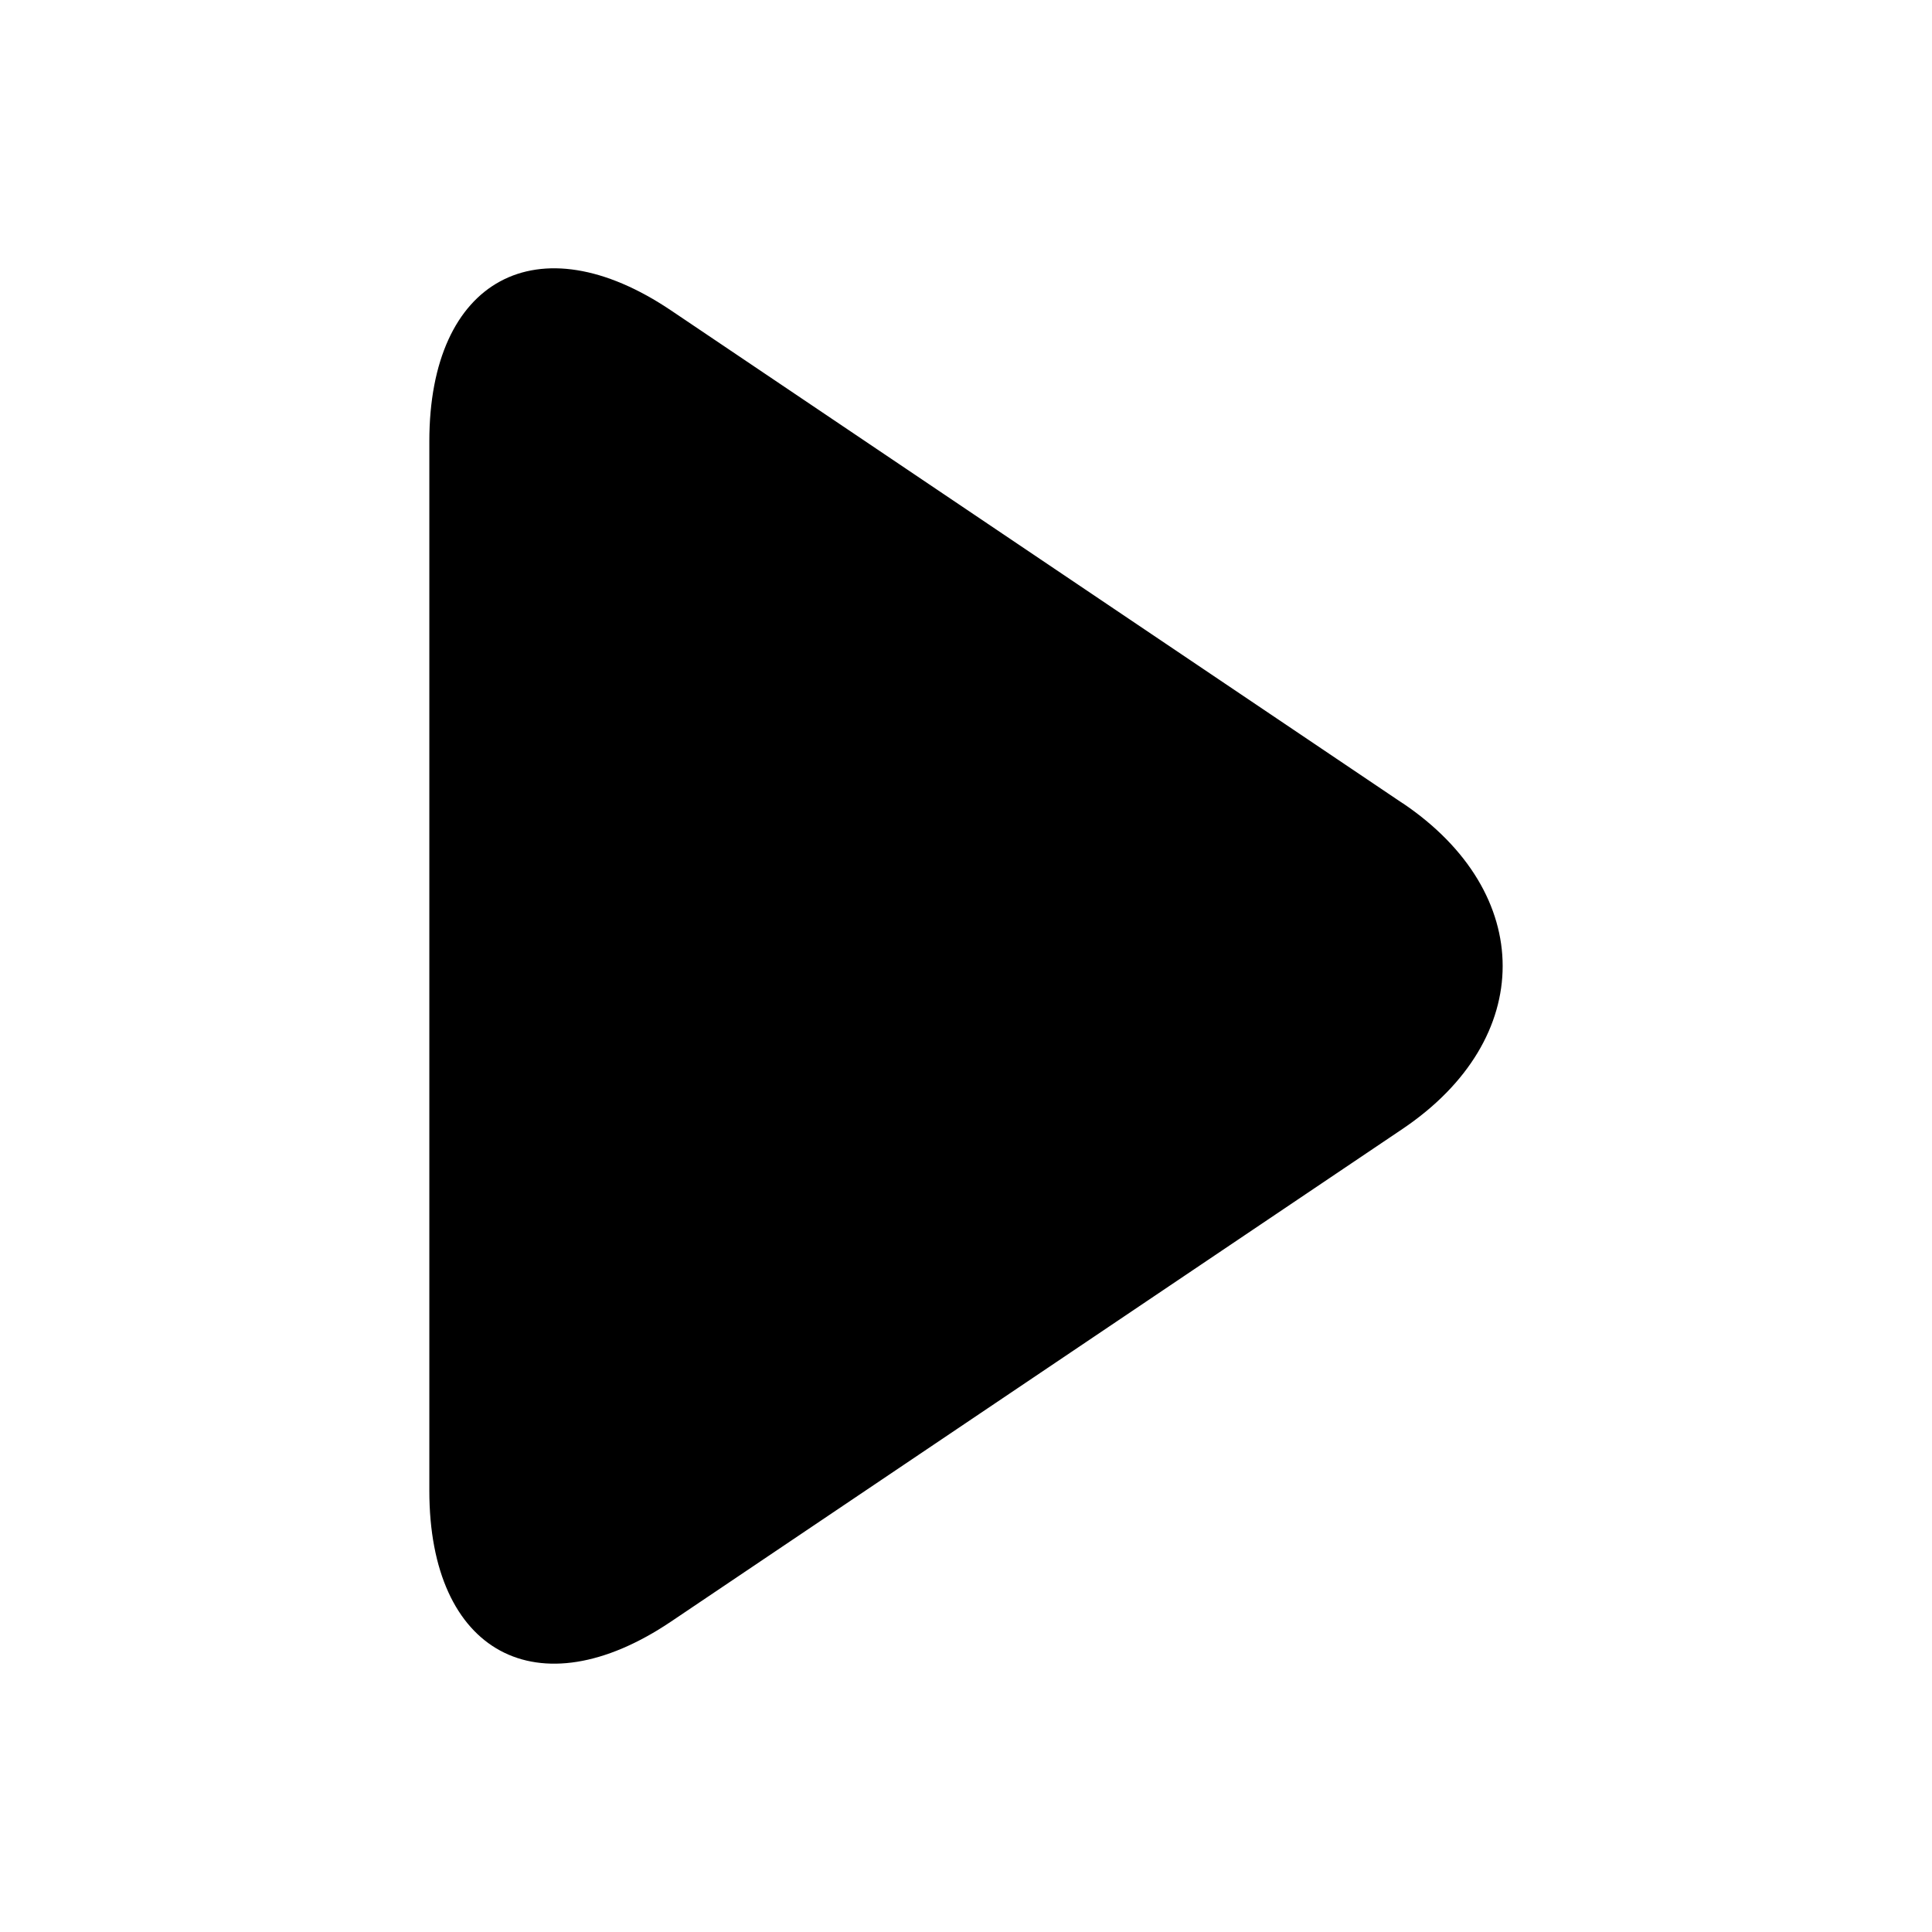 <svg t="1687691506275" class="icon" viewBox="0 0 1024 1024" version="1.1" xmlns="http://www.w3.org/2000/svg" p-id="7915" width="200" height="200"><path d="M743.367 425.643c70.77 47.673 70.77 125.042 0 172.715l-387.641 261.063C285.013 907.093 227.556 876.032 227.556 790.13V233.87C227.556 147.911 285.013 116.907 355.726 164.58l387.641 261.12z" p-id="7916"></path></svg>
